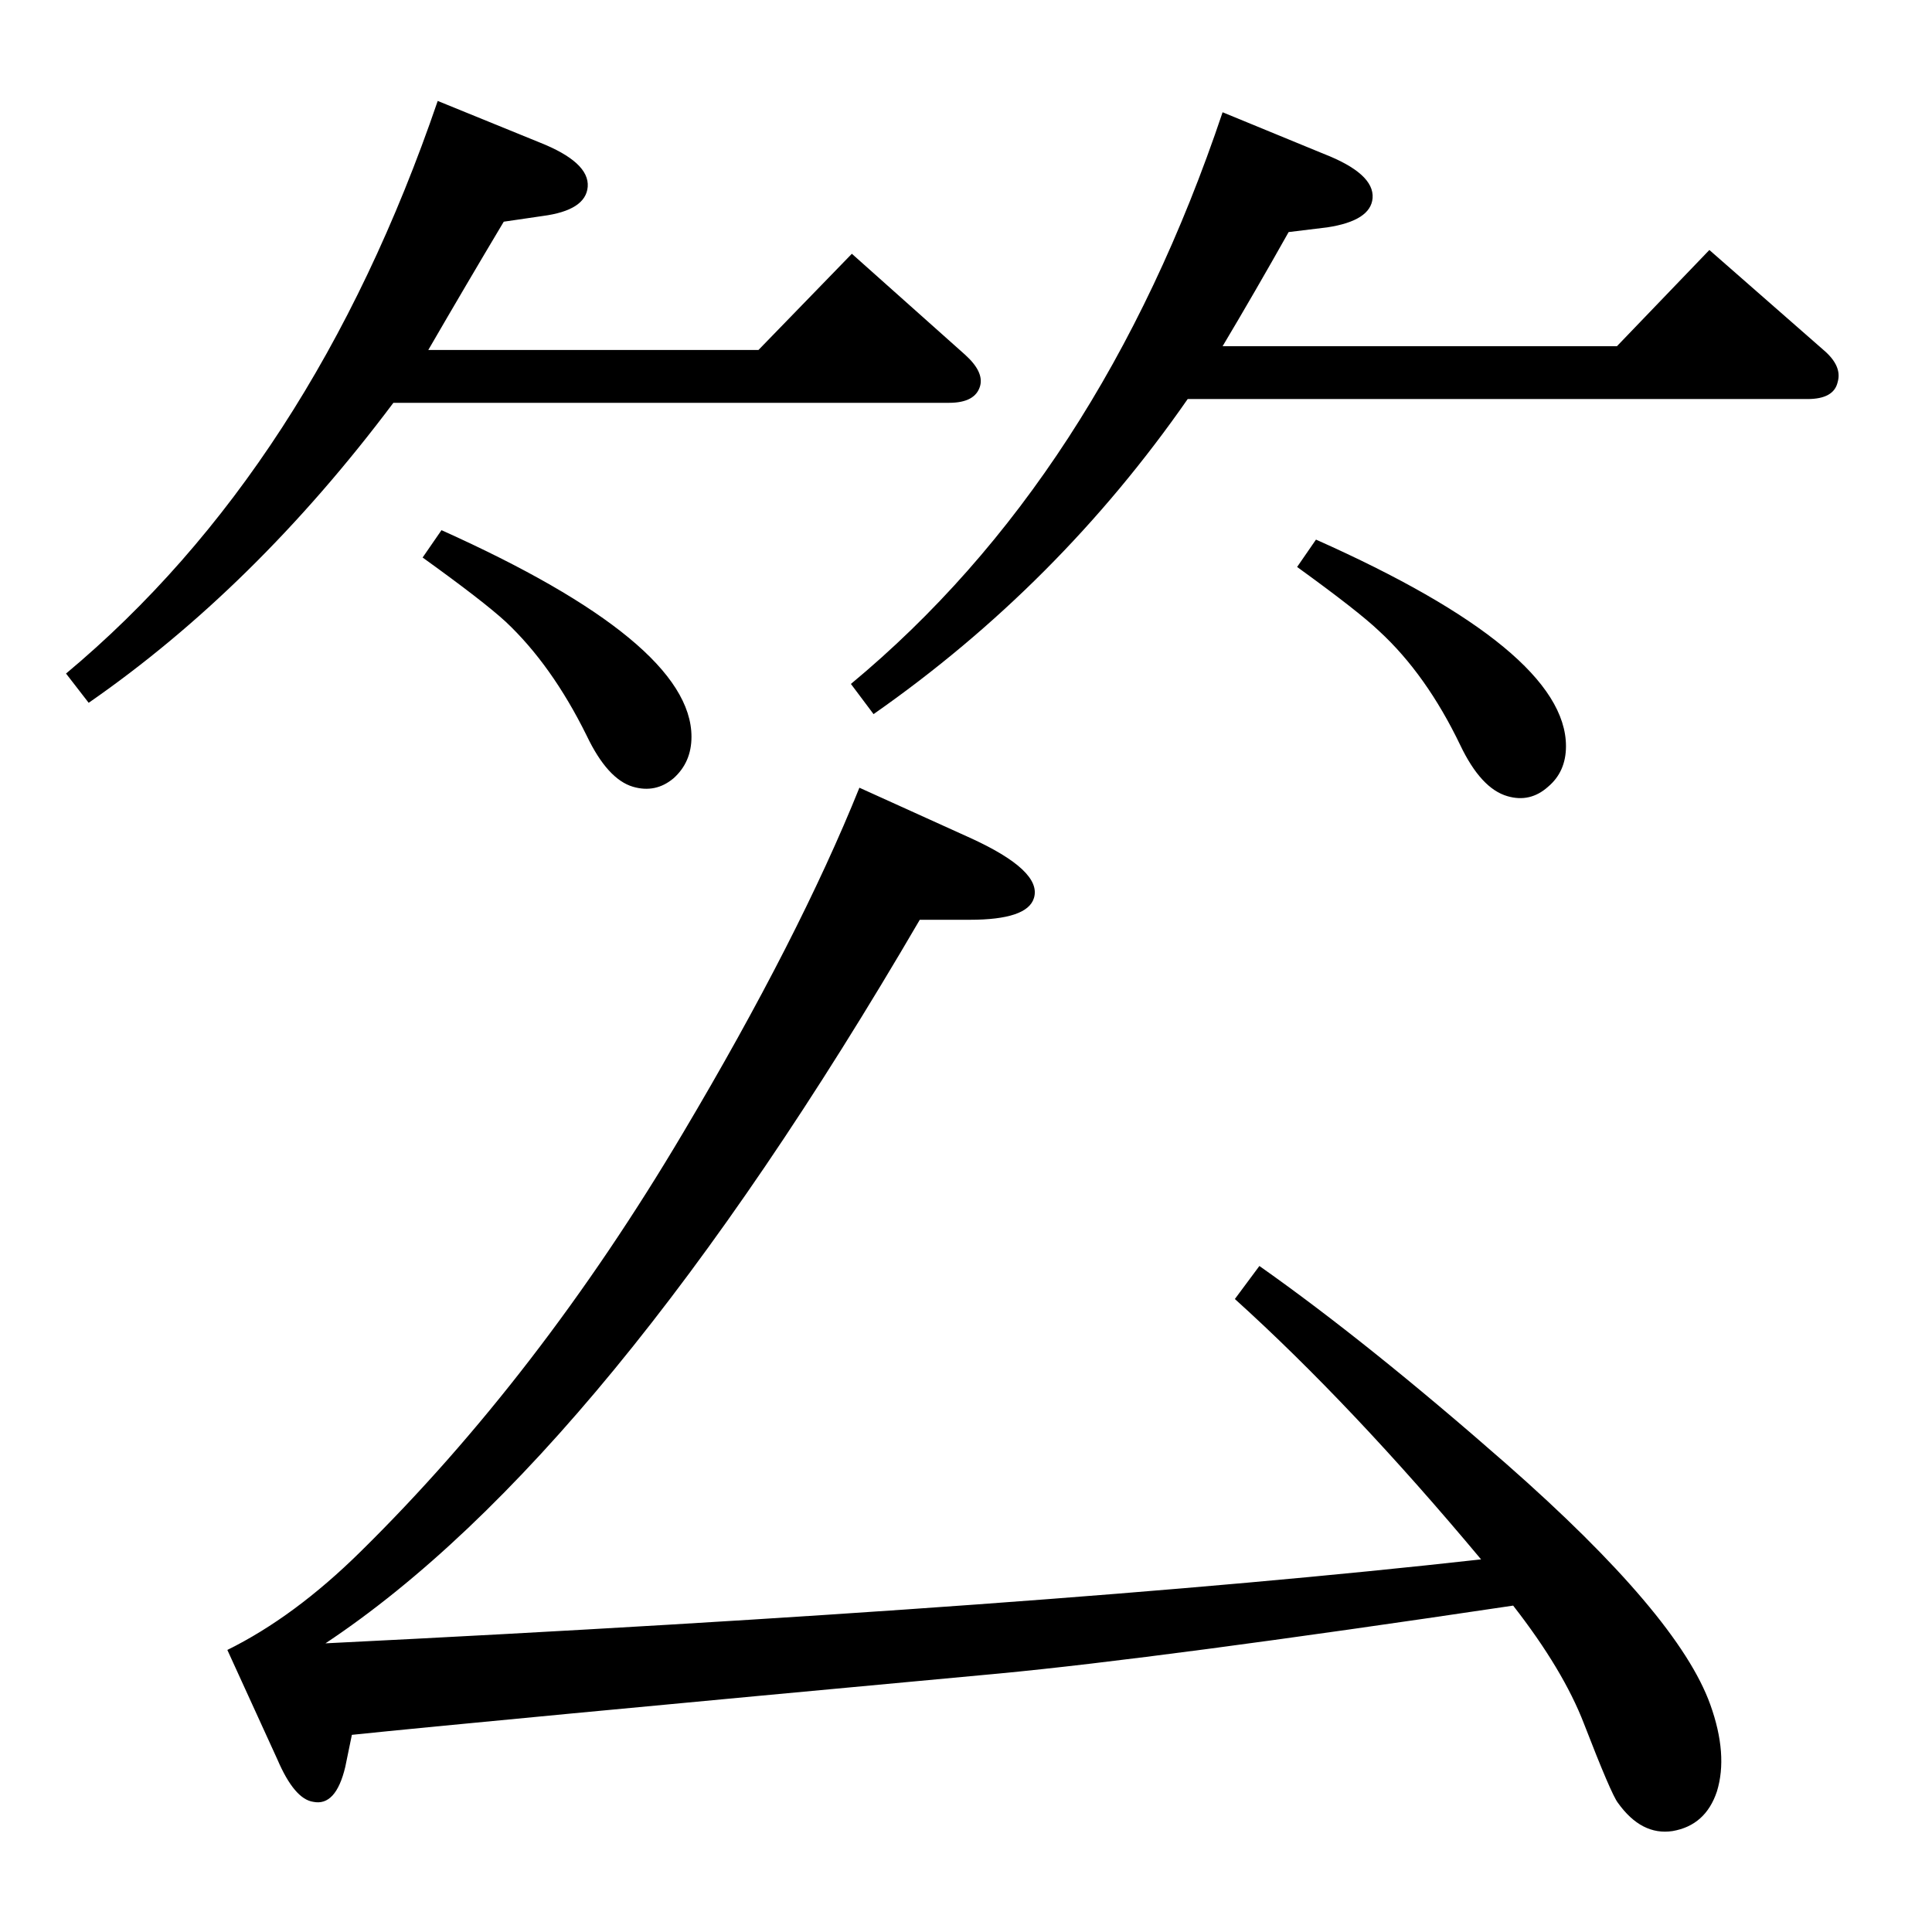 <?xml version="1.0" standalone="no"?>
<!DOCTYPE svg PUBLIC "-//W3C//DTD SVG 1.1//EN" "http://www.w3.org/Graphics/SVG/1.1/DTD/svg11.dtd" >
<svg xmlns="http://www.w3.org/2000/svg" xmlns:xlink="http://www.w3.org/1999/xlink" version="1.1" viewBox="0 0 2048 2048">
  <g transform="matrix(1 0 0 -1 0 2048)">
   <path fill="currentColor"
d="M911 1213l117 -53q77 -35 68 -64q-7 -23 -68 -23h-53q-332 -569 -630 -767q769 38 1225 89q-137 164 -261 276l26 35q115 -81 262 -210q182 -160 216 -255q19 -53 7 -92q-12 -36 -47 -42q-33 -5 -58 30q-7 9 -36 84q-22 57 -75 125q-376 -56 -545 -72q-561 -52 -686 -65
l-7 -34q-10 -42 -34 -37q-20 3 -38 45l-53 116q71 35 141 104q189 186 342 444q123 207 187 366zM1259 1625q-137 -197 -333 -334l-24 32q264 219 394 606l107 -44q54 -21 52 -47q-2 -24 -48 -31l-41 -5q-36 -64 -70 -121h418l98 102l121 -106q20 -17 15 -34q-4 -18 -32 -18
h-657zM417 1621q-147 -196 -323 -318l-24 31q261 218 394 607l108 -44q53 -21 51 -47q-2 -25 -48 -31l-41 -6q-40 -67 -80 -136h350l99 102l120 -107q20 -18 16 -33q-5 -18 -33 -18h-589zM1395 1476q265 -118 265 -219q0 -27 -19 -43q-19 -17 -43 -10q-28 8 -50 54
q-36 75 -86 121q-22 21 -87 68zM468 1486q265 -119 265 -219q0 -27 -19 -44q-19 -16 -43 -9q-27 8 -49 54q-37 75 -86 121q-24 22 -88 68z" />
  </g>

</svg>
